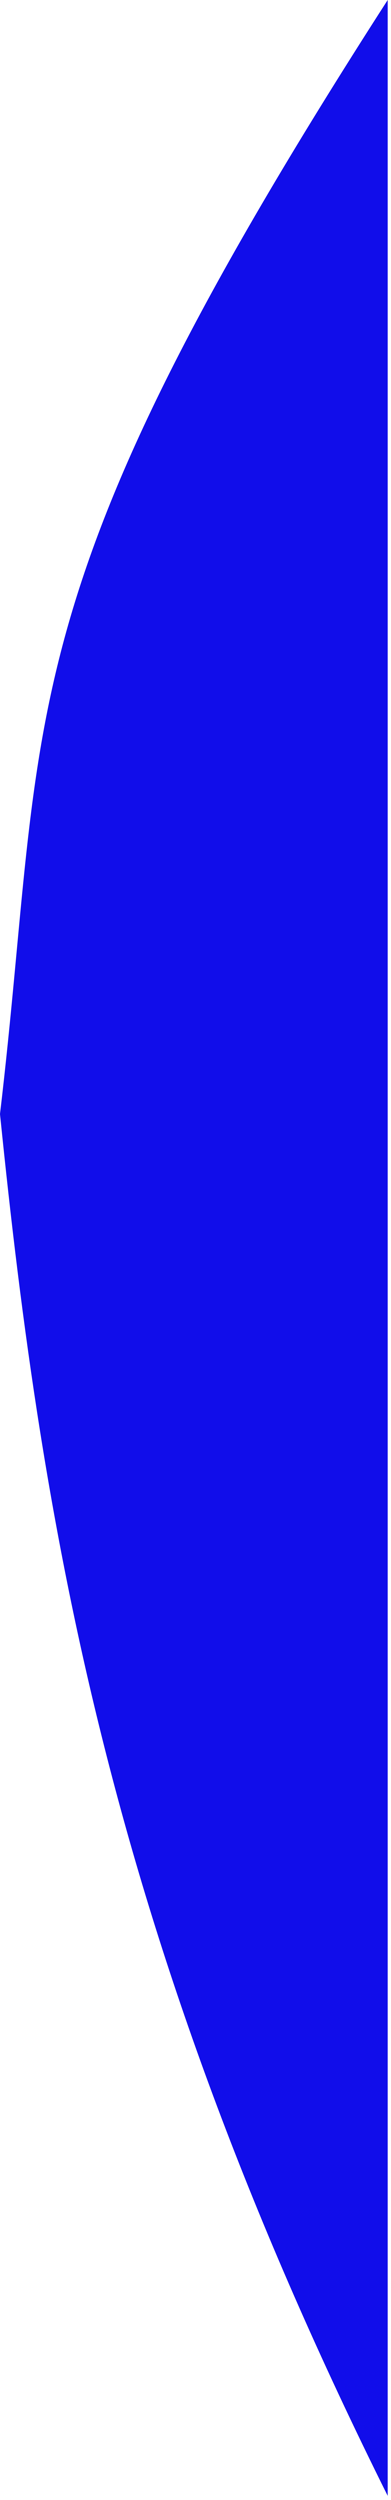 <svg width="49" height="313" viewBox="0 0 49 313" fill="none" xmlns="http://www.w3.org/2000/svg">
<path d="M48.585 150.473C48.585 233.718 48.585 282.473 48.585 312.473C14.144 243.369 5.381 192.554 0 139.473C6 88.734 0 75.473 48.585 0C48.585 0 48.585 67.228 48.585 150.473Z" fill="#110DEA"/>
</svg>
